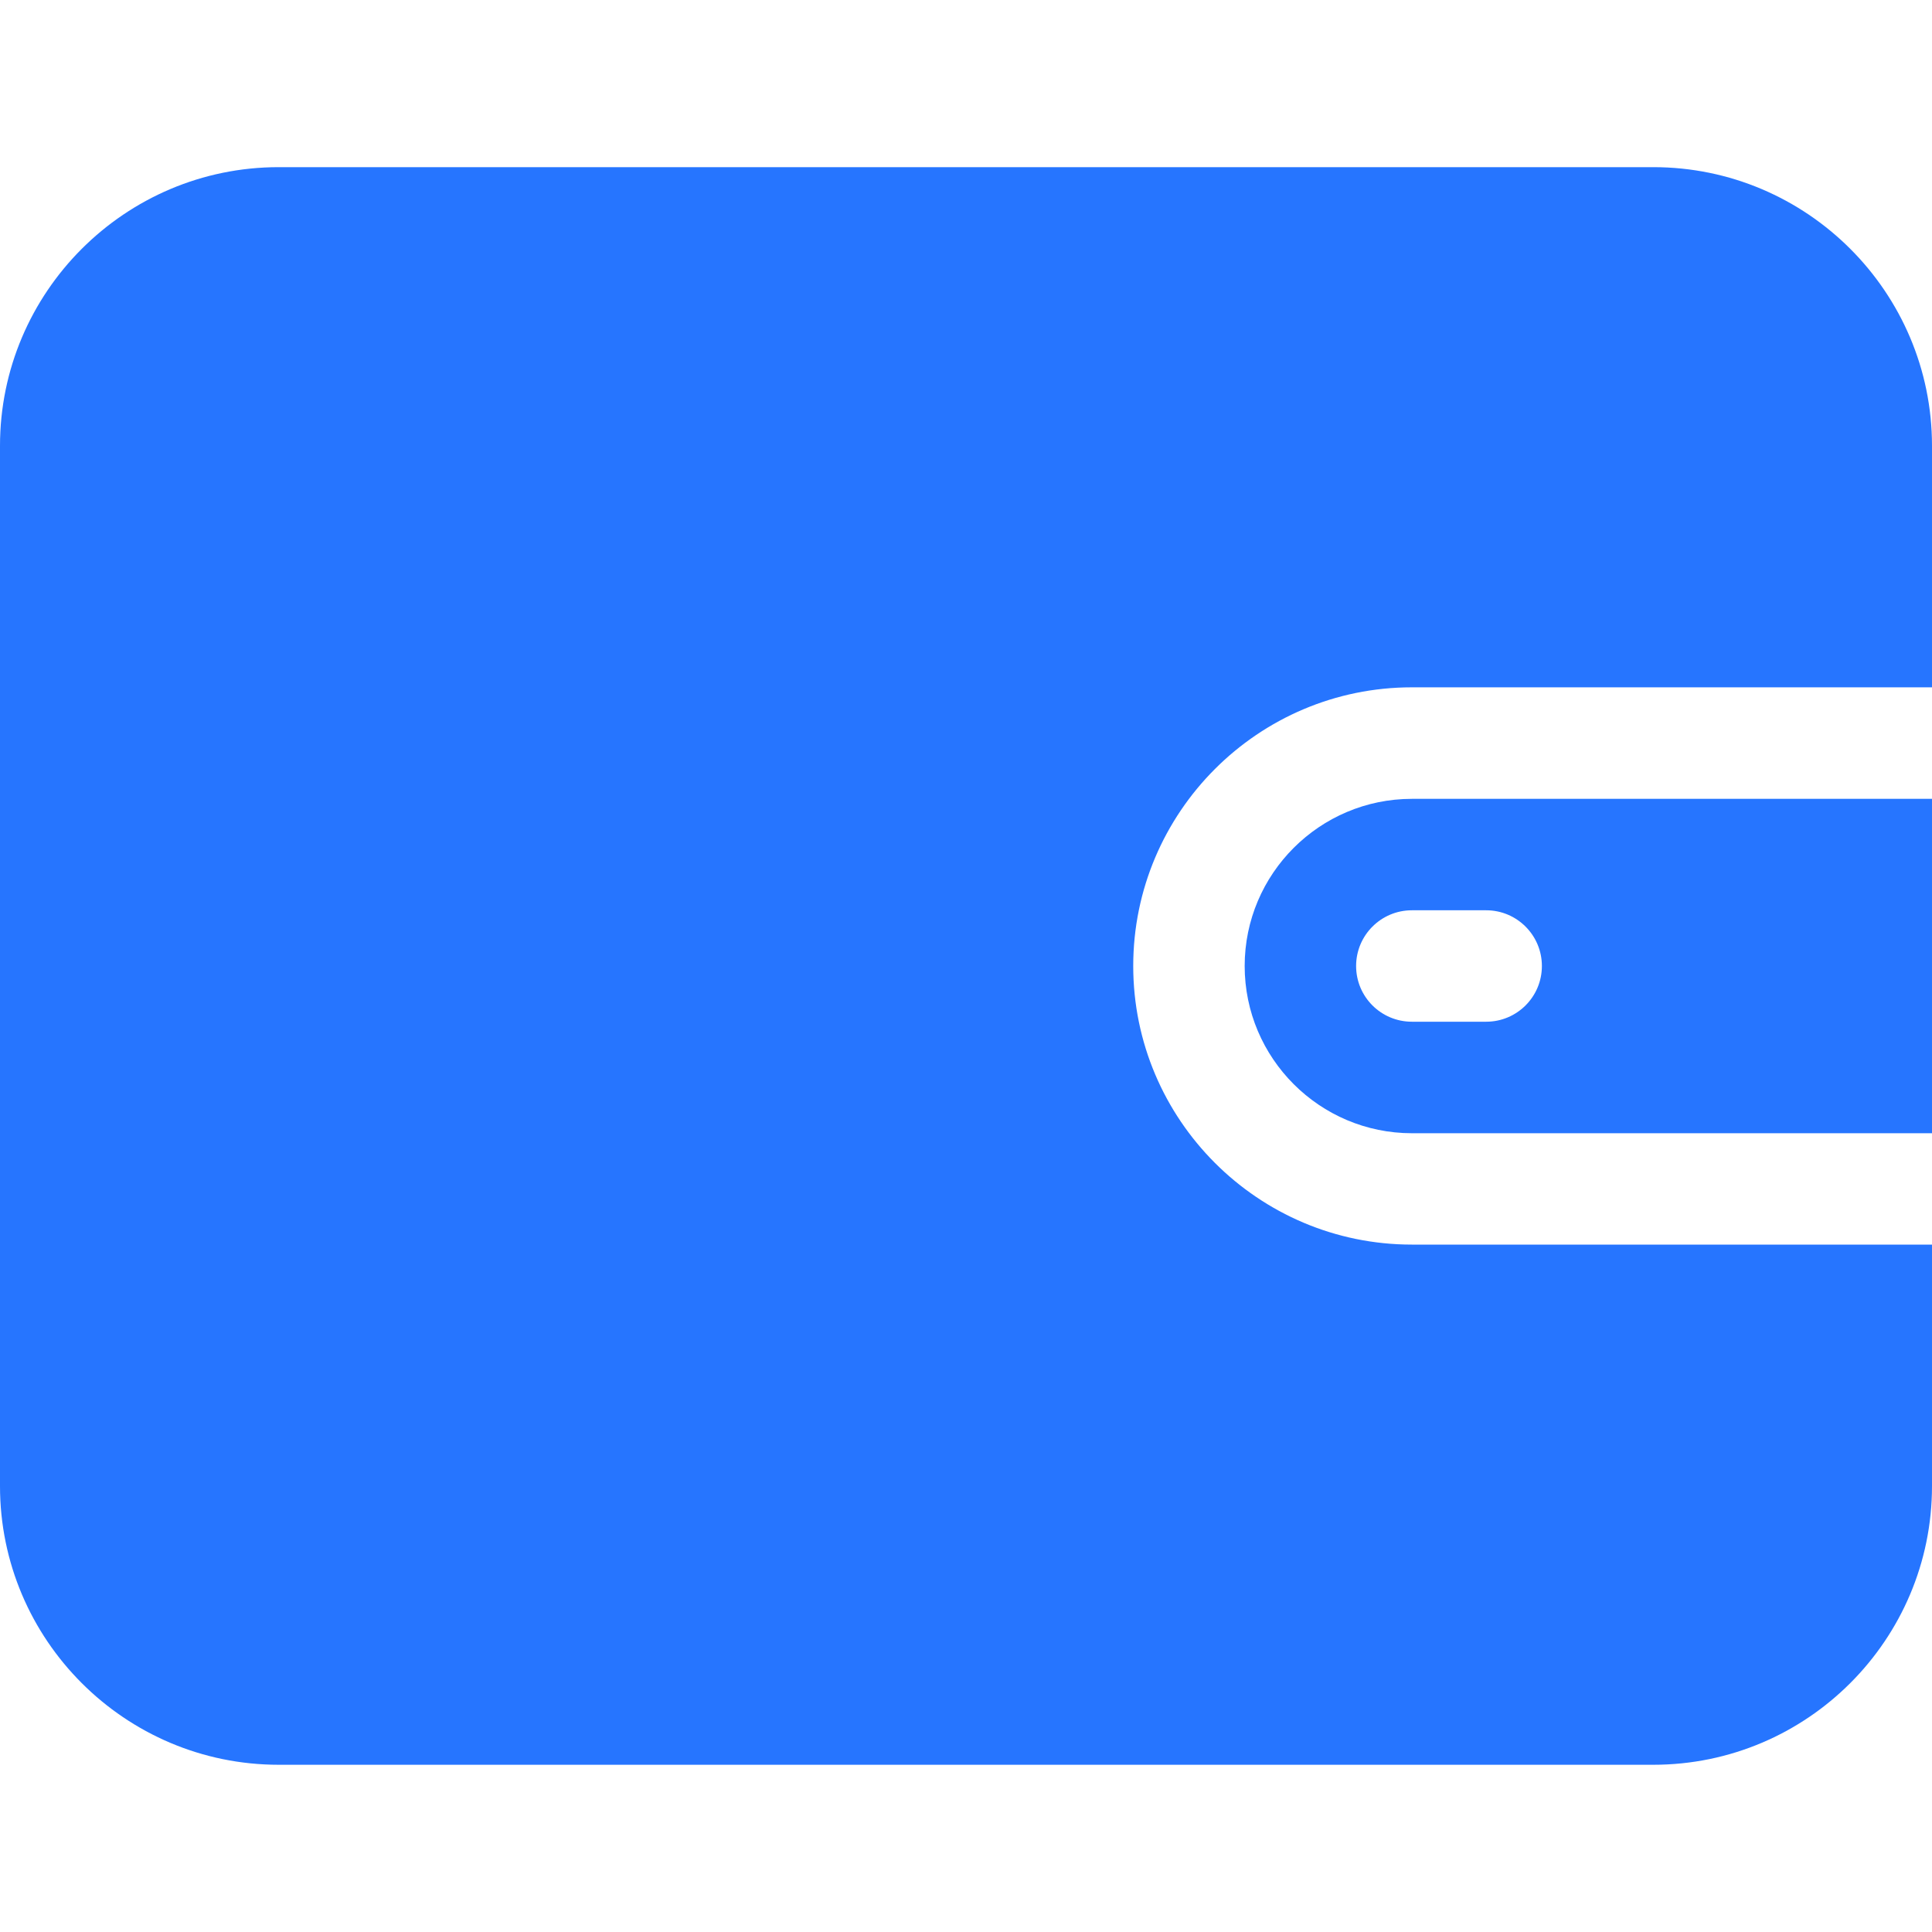 <svg width="25" height="25" viewBox="0 0 25 25" fill="none" xmlns="http://www.w3.org/2000/svg">
<g clip-path="url(#clip0_117_3524)">
<path d="M18.269 8.894H25V5.769C25 3.781 23.383 2.163 21.394 2.163H3.606C1.618 2.163 0 3.781 0 5.769V19.23C0 21.219 1.618 22.836 3.606 22.836H21.394C23.383 22.836 25 21.219 25 19.23V16.105H18.269C16.281 16.105 14.664 14.488 14.664 12.5C14.664 10.511 16.281 8.894 18.269 8.894Z" fill="#2675FF"/>
<path d="M18.27 10.337C17.077 10.337 16.106 11.307 16.106 12.5C16.106 13.693 17.077 14.664 18.27 14.664H25V10.337H18.27V10.337ZM19.231 13.221H18.27C17.871 13.221 17.548 12.899 17.548 12.5C17.548 12.102 17.871 11.779 18.27 11.779H19.231C19.629 11.779 19.952 12.102 19.952 12.5C19.952 12.899 19.629 13.221 19.231 13.221Z" fill="#2675FF"/>
</g>
<defs>
<clipPath id="clip0_117_3524">
<rect width="25" height="25" fill="white"/>
</clipPath>
</defs>
</svg>
